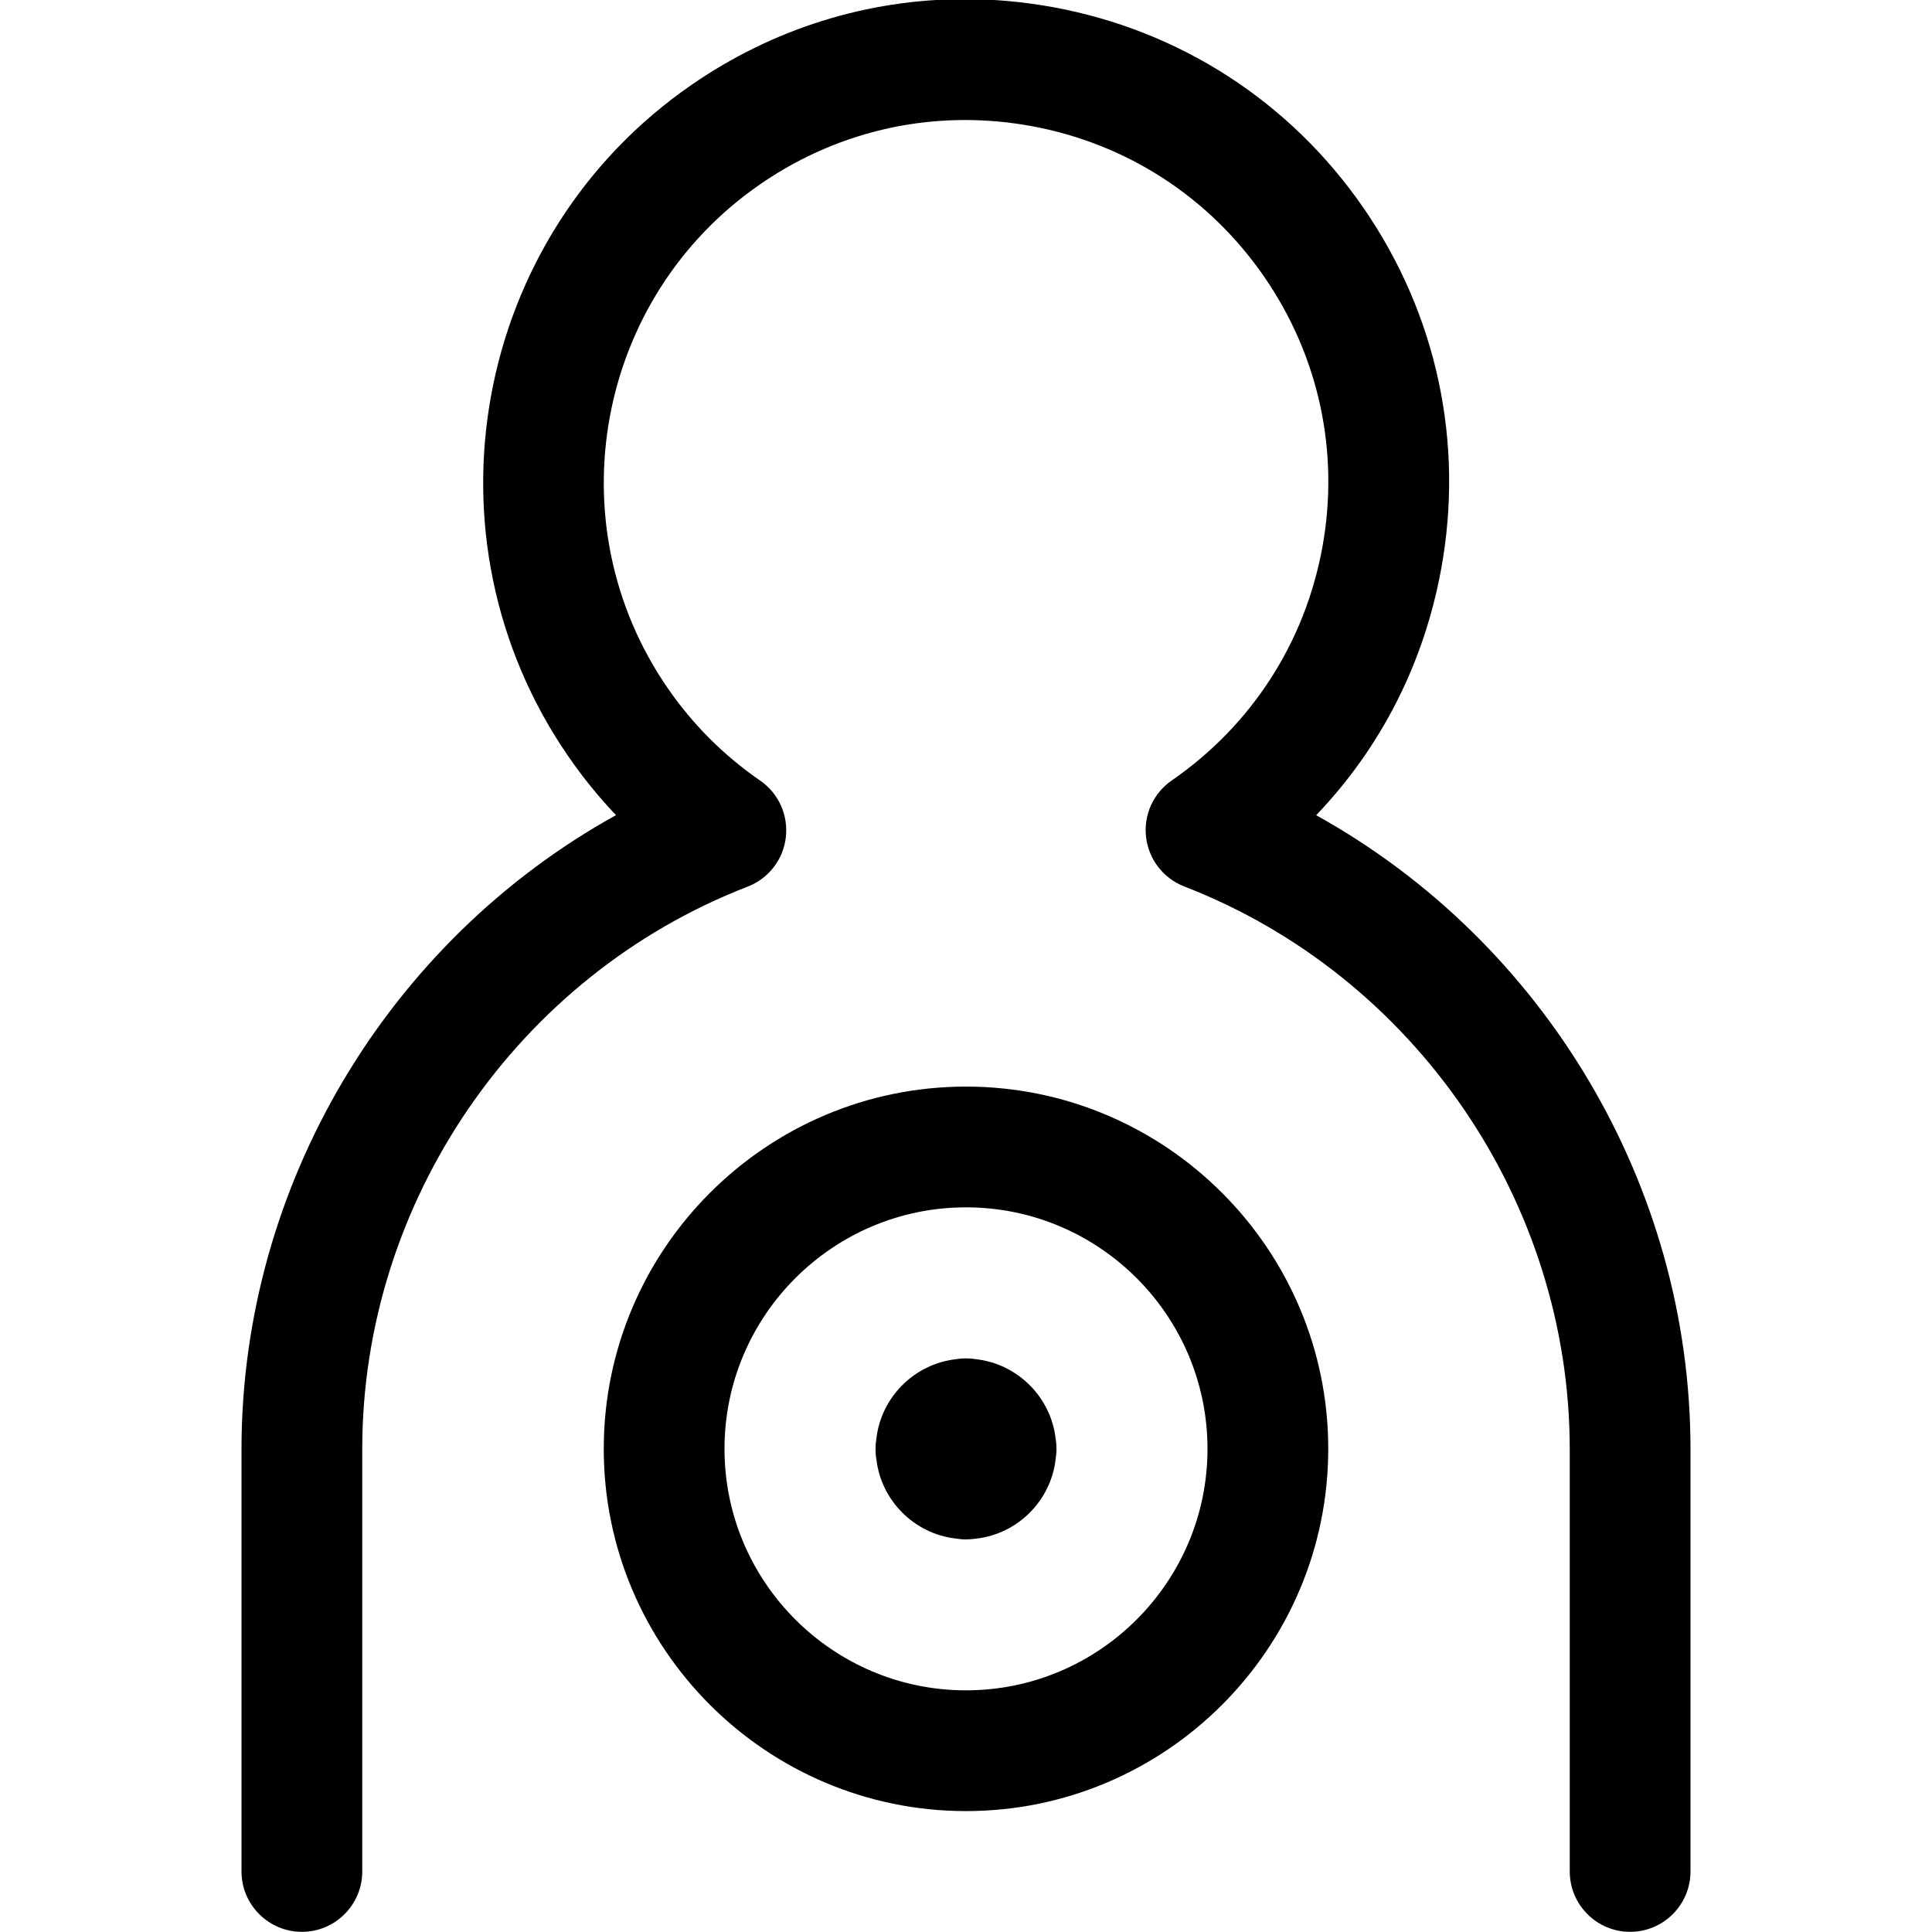 <?xml version="1.0" encoding="utf-8"?>
<!-- Generator: Adobe Illustrator 22.1.0, SVG Export Plug-In . SVG Version: 6.00 Build 0)  -->
<svg version="1.1" id="Regular" xmlns="http://www.w3.org/2000/svg" xmlns:xlink="http://www.w3.org/1999/xlink" x="0px" y="0px"
	 viewBox="0 0 24 24" style="enable-background:new 0 0 24 24;" xml:space="preserve">
<title>shooting-target</title>
<g>
	<path d="M20.25,23.998c-0.414,0-0.75-0.336-0.75-0.75v-5.25c-0.002-3.07-1.926-5.878-4.789-6.986
		c-0.26-0.101-0.441-0.336-0.474-0.612c-0.033-0.276,0.09-0.547,0.319-0.705c0.989-0.683,1.653-1.71,1.87-2.892
		c0.217-1.182-0.04-2.378-0.723-3.367c-0.683-0.989-1.71-1.654-2.892-1.87c-0.272-0.05-0.549-0.075-0.823-0.075
		c-0.909,0-1.789,0.276-2.545,0.798c-2.042,1.409-2.557,4.218-1.148,6.26c0.311,0.451,0.697,0.837,1.148,1.148
		c0.229,0.158,0.351,0.428,0.319,0.705c-0.032,0.276-0.214,0.511-0.474,0.612C6.426,12.12,4.501,14.928,4.5,17.998v5.25
		c0,0.414-0.336,0.75-0.75,0.75S3,23.661,3,23.248v-5.25c0.002-3.264,1.811-6.298,4.652-7.872C7.437,9.9,7.24,9.657,7.062,9.399
		c-1.879-2.723-1.193-6.467,1.53-8.346c1.008-0.696,2.182-1.064,3.396-1.064c0.364,0,0.732,0.034,1.094,0.1
		c1.576,0.289,2.946,1.175,3.856,2.494c0.91,1.319,1.253,2.914,0.964,4.49c-0.214,1.167-0.747,2.212-1.552,3.054
		c2.84,1.575,4.648,4.608,4.65,7.871v5.25C21,23.661,20.664,23.998,20.25,23.998z"/>
	<path d="M12,22.498c-2.481,0-4.5-2.019-4.5-4.5s2.019-4.5,4.5-4.5c2.481,0,4.5,2.019,4.5,4.5S14.481,22.498,12,22.498z M12,14.998
		c-1.654,0-3,1.346-3,3s1.346,3,3,3c1.654,0,3-1.346,3-3S13.654,14.998,12,14.998z"/>
	<path d="M12,19.123c-0.044,0-0.088-0.004-0.13-0.011c-0.513-0.06-0.923-0.47-0.983-0.982c-0.008-0.043-0.011-0.087-0.011-0.131
		s0.004-0.088,0.011-0.131c0.06-0.513,0.47-0.922,0.983-0.983c0.042-0.007,0.086-0.011,0.13-0.011s0.088,0.004,0.13,0.011
		c0.513,0.061,0.923,0.47,0.983,0.983c0.008,0.042,0.011,0.086,0.011,0.131s-0.004,0.088-0.011,0.131
		c-0.06,0.513-0.47,0.923-0.983,0.983C12.088,19.119,12.044,19.123,12,19.123z"/>
</g>
</svg>

